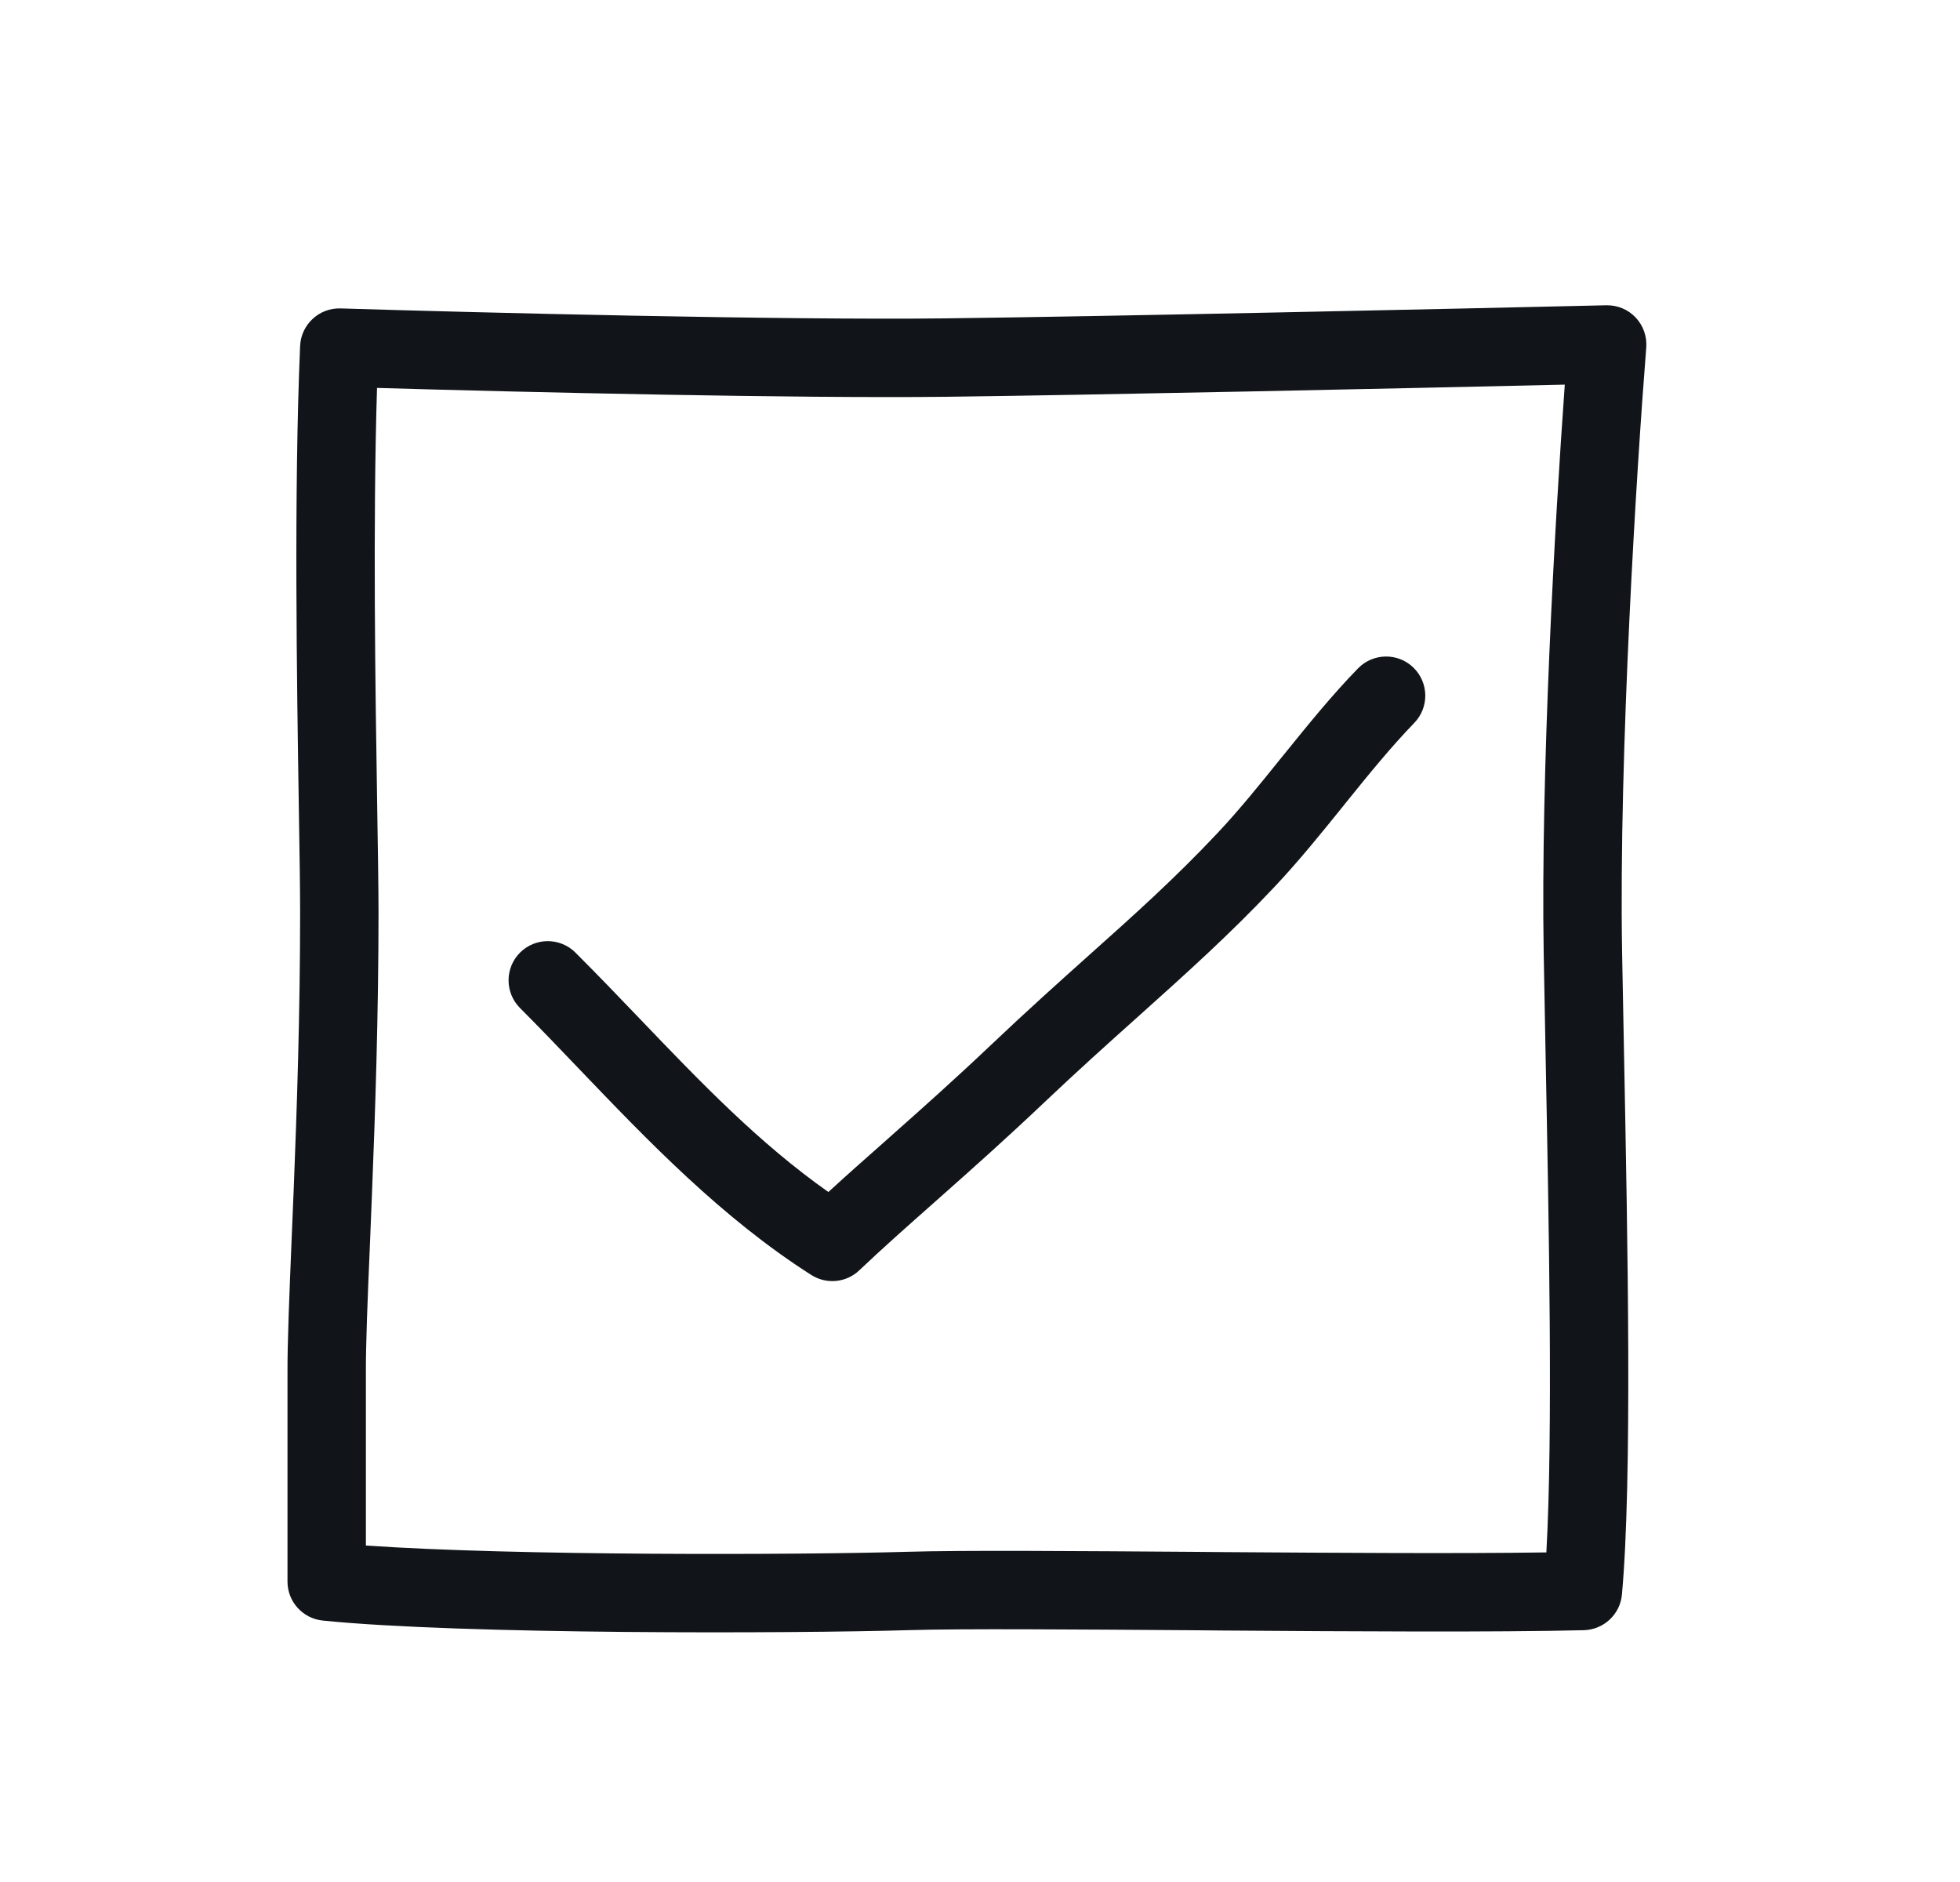<svg width="25" height="24" viewBox="0 0 25 24" fill="none" xmlns="http://www.w3.org/2000/svg">
<path fill-rule="evenodd" clip-rule="evenodd" d="M20.863 4.049C20.96 4.152 21.009 4.291 20.998 4.433C20.877 5.953 20.647 9.618 20.69 12.141C20.697 12.531 20.705 12.955 20.714 13.4C20.761 15.829 20.821 18.87 20.688 20.334C20.665 20.587 20.456 20.782 20.202 20.789C19.072 20.816 17.282 20.805 15.6 20.793C15.492 20.792 15.384 20.791 15.277 20.79C13.71 20.779 12.285 20.768 11.603 20.788C10.122 20.832 5.882 20.846 4.117 20.666C3.861 20.64 3.667 20.425 3.667 20.169L3.667 17.514C3.665 17.131 3.69 16.529 3.72 15.796C3.728 15.597 3.737 15.389 3.746 15.172C3.787 14.147 3.828 12.92 3.828 11.633C3.828 11.341 3.821 10.886 3.812 10.329C3.787 8.724 3.748 6.267 3.828 4.411C3.84 4.138 4.07 3.925 4.343 3.933C6.054 3.986 9.982 4.084 12.051 4.06C14.128 4.035 18.54 3.938 20.488 3.893C20.63 3.89 20.766 3.946 20.863 4.049ZM19.959 4.905C17.824 4.954 13.968 5.037 12.062 5.06C10.153 5.082 6.697 5.002 4.809 4.947C4.755 6.691 4.788 8.805 4.811 10.27C4.82 10.844 4.828 11.319 4.828 11.633C4.828 12.94 4.786 14.182 4.745 15.212C4.736 15.439 4.727 15.654 4.719 15.857C4.688 16.585 4.665 17.152 4.667 17.509L4.667 17.512L4.667 19.709C6.56 19.842 10.211 19.829 11.574 19.789C12.275 19.768 13.716 19.779 15.267 19.79C15.38 19.791 15.494 19.792 15.608 19.793C17.081 19.803 18.618 19.813 19.724 19.797C19.809 18.276 19.757 15.644 19.714 13.441C19.705 12.991 19.697 12.559 19.69 12.158C19.651 9.857 19.833 6.65 19.959 4.905ZM18.028 8.513C18.226 8.706 18.231 9.022 18.038 9.22C17.747 9.521 17.466 9.865 17.172 10.23C17.157 10.248 17.142 10.266 17.128 10.285C16.852 10.627 16.562 10.986 16.257 11.309C15.688 11.914 15.122 12.421 14.512 12.968C14.133 13.307 13.738 13.662 13.315 14.063C12.858 14.497 12.423 14.885 12.027 15.236C11.997 15.263 11.967 15.289 11.938 15.315C11.574 15.637 11.248 15.926 10.961 16.199C10.795 16.358 10.542 16.382 10.348 16.259C9.206 15.531 8.268 14.552 7.385 13.63C7.131 13.364 6.882 13.104 6.633 12.855C6.438 12.66 6.438 12.343 6.633 12.148C6.828 11.953 7.145 11.953 7.34 12.148C7.623 12.431 7.895 12.714 8.162 12.993C8.938 13.803 9.68 14.577 10.566 15.201C10.787 14.998 11.024 14.788 11.271 14.57C11.302 14.543 11.332 14.515 11.363 14.488C11.759 14.137 12.183 13.759 12.627 13.338C13.101 12.888 13.512 12.52 13.893 12.179C14.474 11.66 14.982 11.205 15.529 10.624C15.807 10.329 16.075 9.997 16.357 9.646C16.369 9.631 16.382 9.617 16.394 9.601C16.685 9.241 16.992 8.862 17.321 8.524C17.514 8.326 17.83 8.321 18.028 8.513Z" fill="#111519"/>
</svg>
